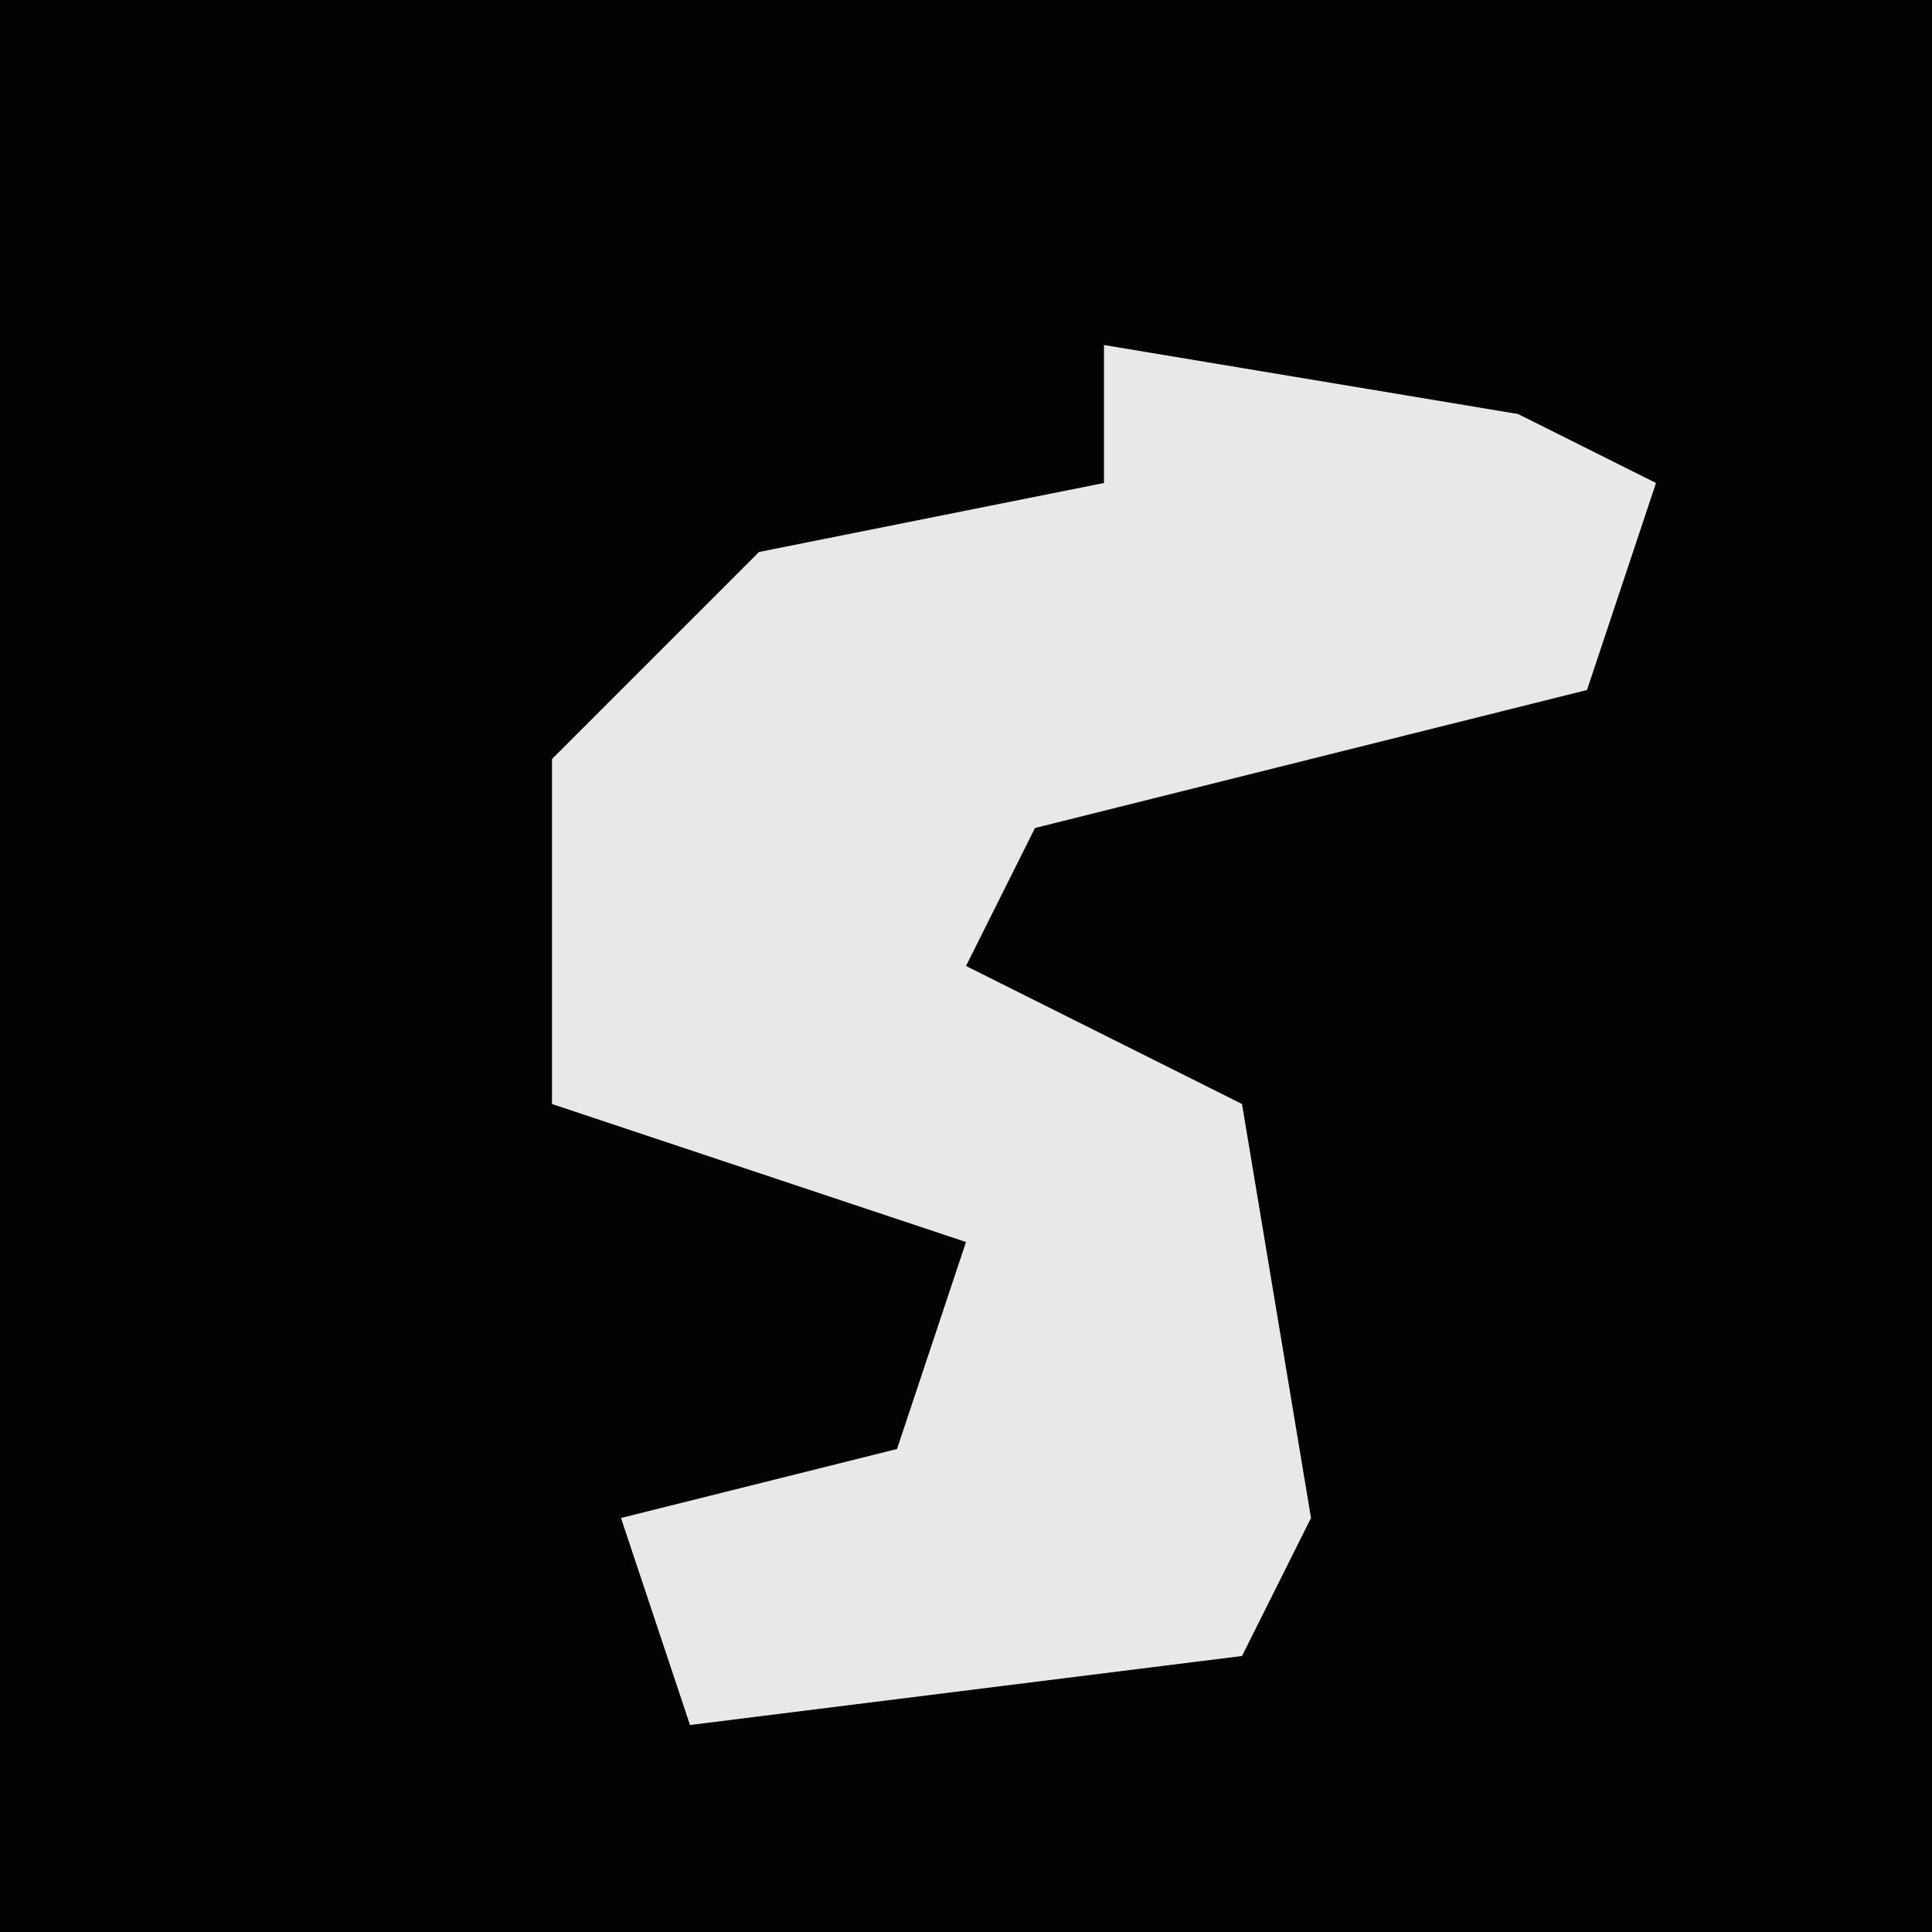 <?xml version="1.0" encoding="UTF-8"?>
<svg version="1.1" xmlns="http://www.w3.org/2000/svg" width="28" height="28">
<path d="M0,0 L28,0 L28,28 L0,28 Z " fill="#030303" transform="translate(0,0)"/>
<path d="M0,0 L6,1 L8,2 L7,5 L-1,7 L-2,9 L2,11 L3,17 L2,19 L-6,20 L-7,17 L-3,16 L-2,13 L-8,11 L-8,6 L-5,3 L0,2 Z " fill="#E8E8E8" transform="translate(16,5)"/>
</svg>

